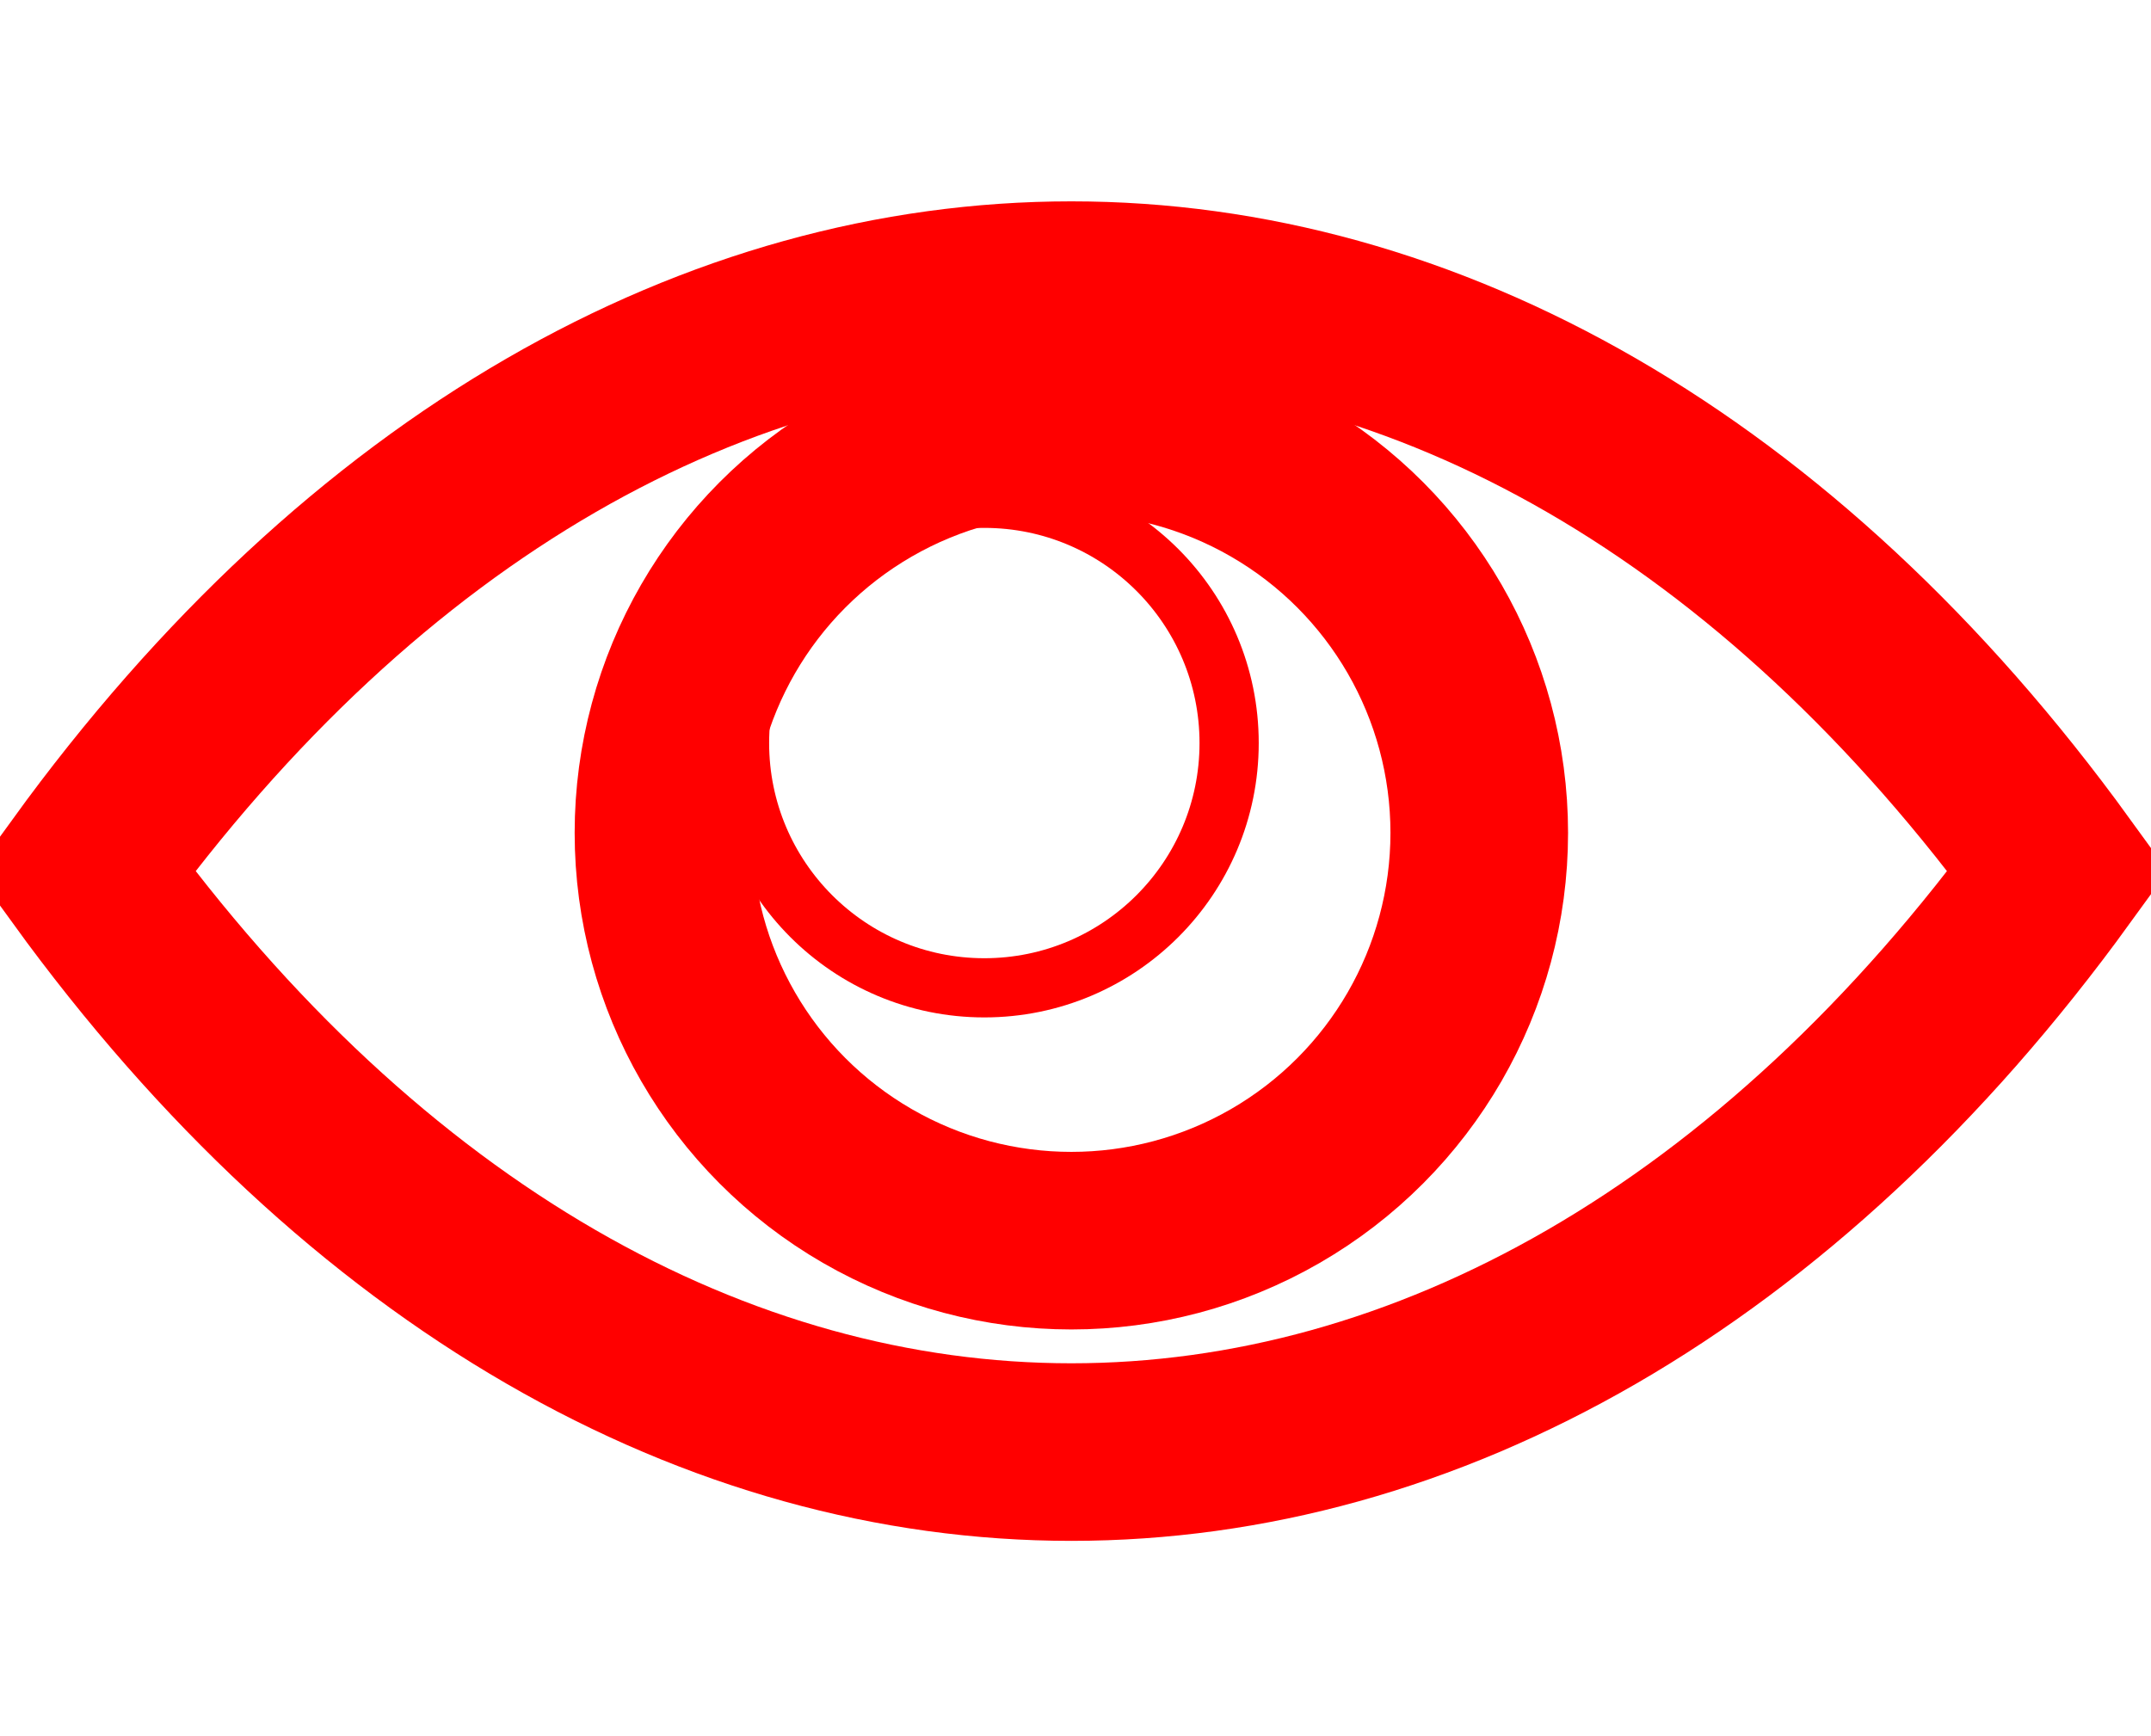 <?xml version="1.0" encoding="UTF-8"?>
<!DOCTYPE svg PUBLIC "-//W3C//DTD SVG 1.1//EN" "http://www.w3.org/Graphics/SVG/1.1/DTD/svg11.dtd">
<svg xmlns="http://www.w3.org/2000/svg" xmlns:xlink="http://www.w3.org/1999/xlink" version="1.1" width="109px" height="88px" viewBox="-0.5 -0.5 109 88"><defs/><g><path d="M 53.78 -6.34 C 14.52 22.13 14.52 65.19 53.78 93.66 C 93.04 65.19 93.04 22.13 53.78 -6.34 Z" fill="none" stroke="#ff0000" stroke-width="9" stroke-miterlimit="10" transform="rotate(90,53.79,43.66)" pointer-events="all"/><ellipse cx="53.79" cy="41.71" rx="20.67" ry="20.67" fill="none" stroke="#ff0000" stroke-width="9" pointer-events="all"/><ellipse cx="49.38" cy="37.16" rx="12.405" ry="12.405" fill="none" stroke="#ff0000" stroke-width="3" pointer-events="all"/></g></svg>